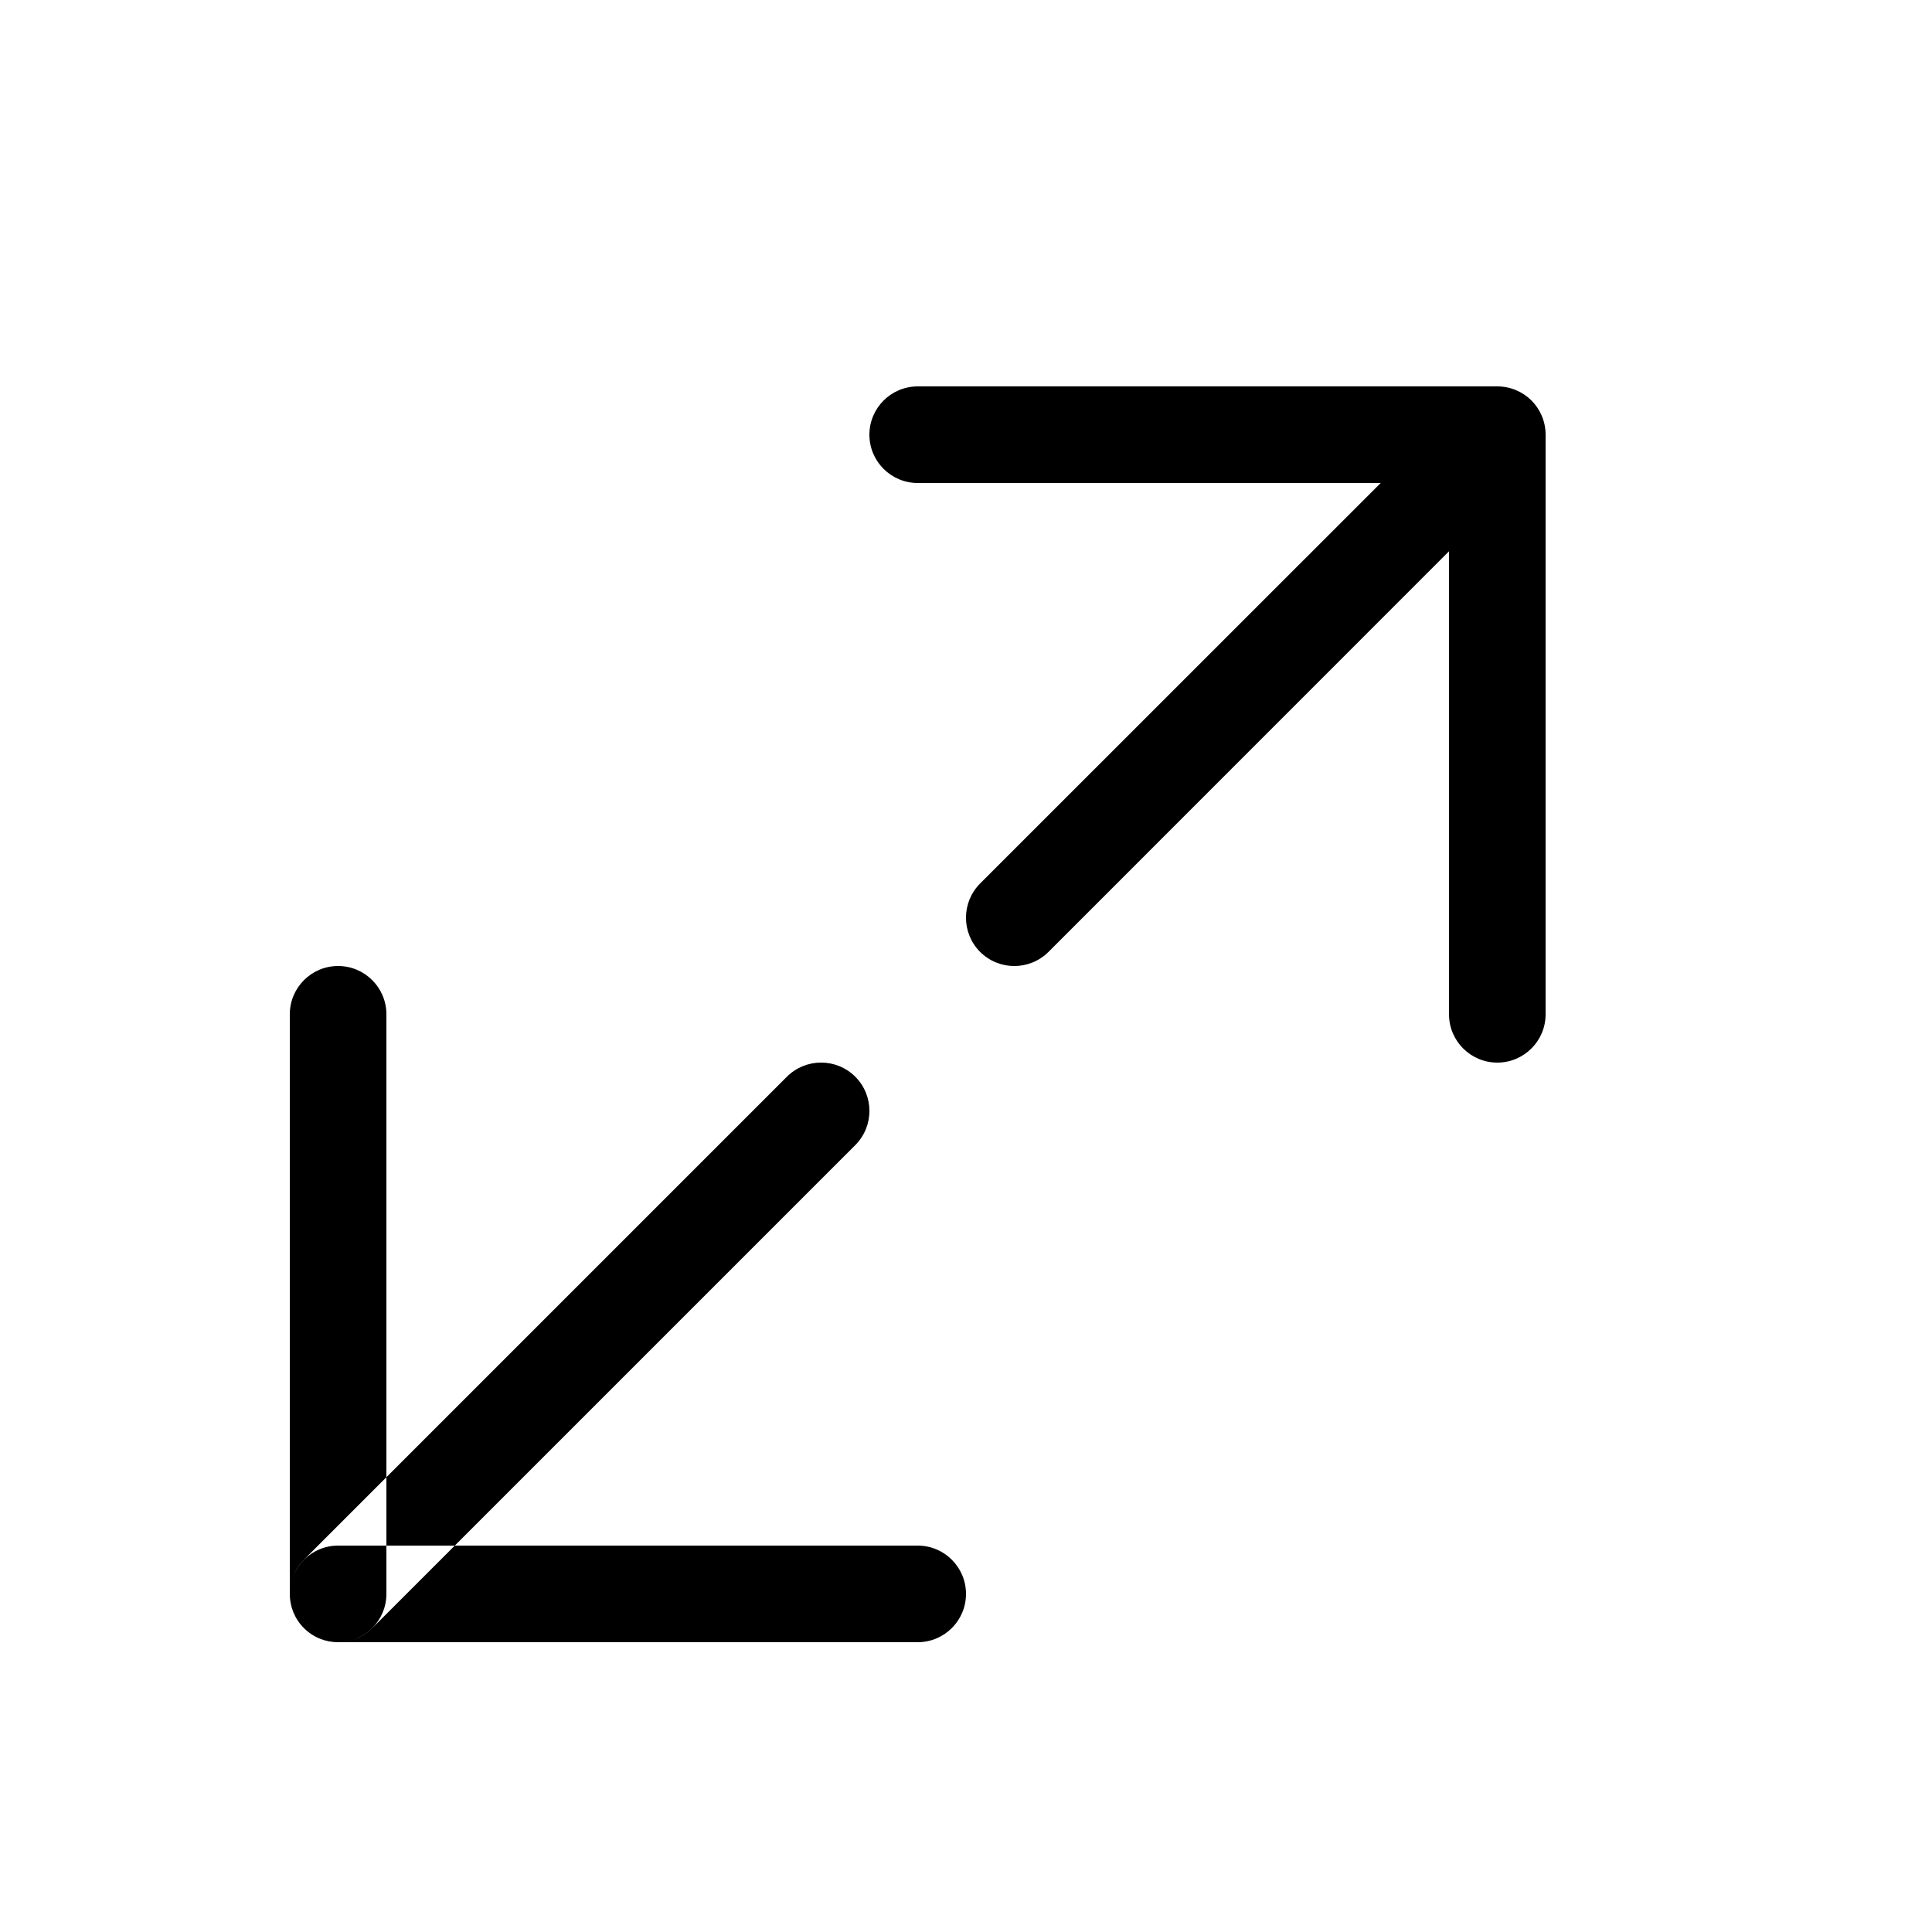 <?xml version="1.0" encoding="UTF-8" standalone="no"?>
<svg width="20px" height="20px" viewBox="0 0 20 20" version="1.1" xmlns="http://www.w3.org/2000/svg" xmlns:xlink="http://www.w3.org/1999/xlink">
    <!-- Generator: Sketch 3.6.1 (26313) - http://www.bohemiancoding.com/sketch -->
    <title>fullscreen</title>
    <desc>Created with Sketch.</desc>
    <defs></defs>
    <g id="Page-3" stroke="none" stroke-width="1" fill="none" fill-rule="evenodd">
        <g id="Icons" transform="translate(-130, -16)" fill="#000000">
            <path d="M139.5,32 L133.5,32 C133.224,32 133,32.224 133,32.5 C133,32.776 133.224,33 133.5,33 L139.5,33 C139.776,33 140,32.776 140,32.5 C140,32.224 139.776,32 139.5,32 L139.5,32 Z M138.146,27.146 L133.146,32.146 C132.951,32.342 132.951,32.658 133.146,32.854 C133.342,33.049 133.658,33.049 133.854,32.854 L138.854,27.854 C139.049,27.658 139.049,27.342 138.854,27.146 C138.658,26.951 138.342,26.951 138.146,27.146 L138.146,27.146 Z M145,21.707 L145,26.5 C145,26.776 145.224,27 145.5,27 C145.776,27 146,26.776 146,26.5 L146,20.5 C146,20.362 145.944,20.237 145.854,20.146 C145.763,20.056 145.638,20 145.5,20 L139.5,20 C139.224,20 139,20.224 139,20.5 C139,20.776 139.224,21 139.5,21 L144.293,21 L140.146,25.146 C139.951,25.342 139.951,25.658 140.146,25.854 C140.342,26.049 140.658,26.049 140.854,25.854 L145,21.707 Z M134,32.5 L134,26.5 C134,26.224 133.776,26 133.5,26 C133.224,26 133,26.224 133,26.5 L133,32.5 C133,32.776 133.224,33 133.5,33 C133.776,33 134,32.776 134,32.5 Z" id="fullscreen"></path>
        </g>
    </g>
</svg>